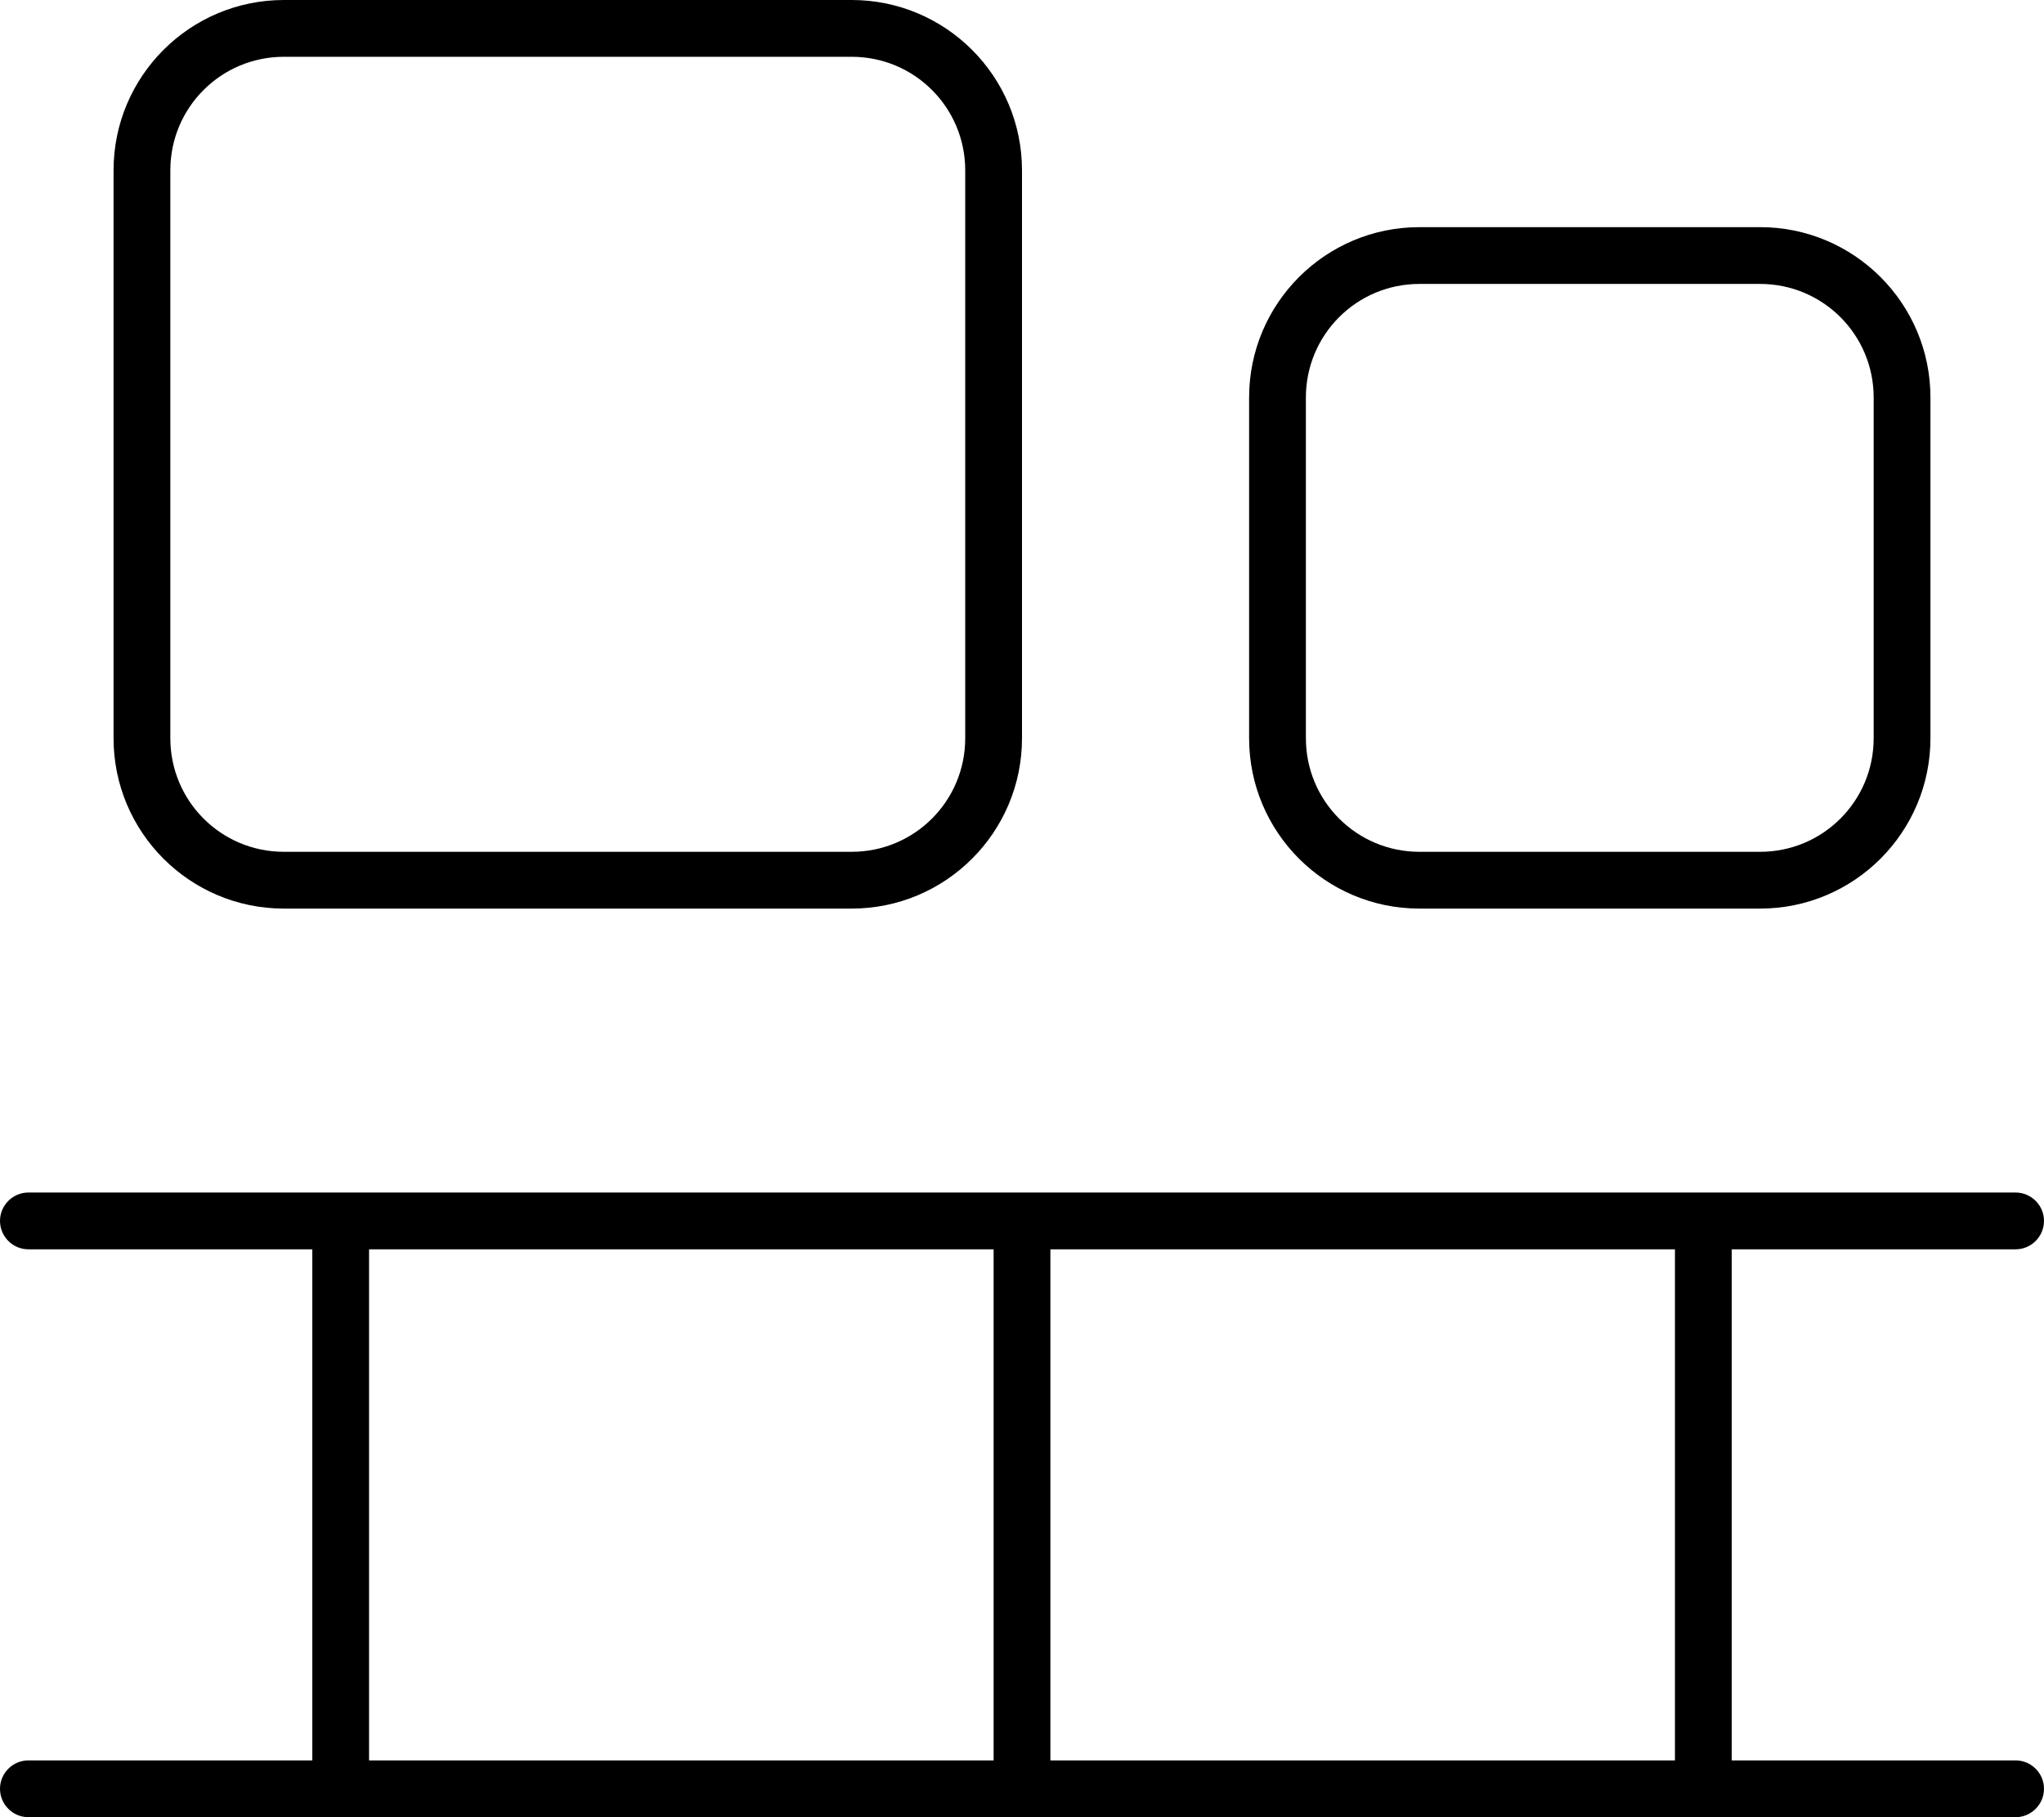 <svg xmlns="http://www.w3.org/2000/svg" viewBox="0 0 576 512"><!--! Font Awesome Pro 7.1.0 by @fontawesome - https://fontawesome.com License - https://fontawesome.com/license (Commercial License) Copyright 2025 Fonticons, Inc. --><path fill="currentColor" d="M240 16L80 16C62.3 16 48 30.3 48 48l0 160c0 17.7 14.3 32 32 32l160 0c17.7 0 32-14.3 32-32l0-160c0-17.7-14.3-32-32-32zM80 0L240 0c26.5 0 48 21.5 48 48l0 160c0 26.5-21.5 48-48 48L80 256c-26.5 0-48-21.5-48-48L32 48C32 21.5 53.5 0 80 0zM496 80l-96 0c-17.7 0-32 14.3-32 32l0 96c0 17.7 14.3 32 32 32l96 0c17.7 0 32-14.3 32-32l0-96c0-17.7-14.3-32-32-32zM400 64l96 0c26.5 0 48 21.5 48 48l0 96c0 26.5-21.5 48-48 48l-96 0c-26.5 0-48-21.5-48-48l0-96c0-26.5 21.5-48 48-48zM0 344c0-4.4 3.6-8 8-8l560 0c4.4 0 8 3.6 8 8s-3.6 8-8 8l-80 0 0 144 80 0c4.4 0 8 3.6 8 8s-3.6 8-8 8L8 512c-4.4 0-8-3.6-8-8s3.6-8 8-8l80 0 0-144-80 0c-4.4 0-8-3.6-8-8zM104 496l176 0 0-144-176 0 0 144zm192 0l176 0 0-144-176 0 0 144z"/></svg>